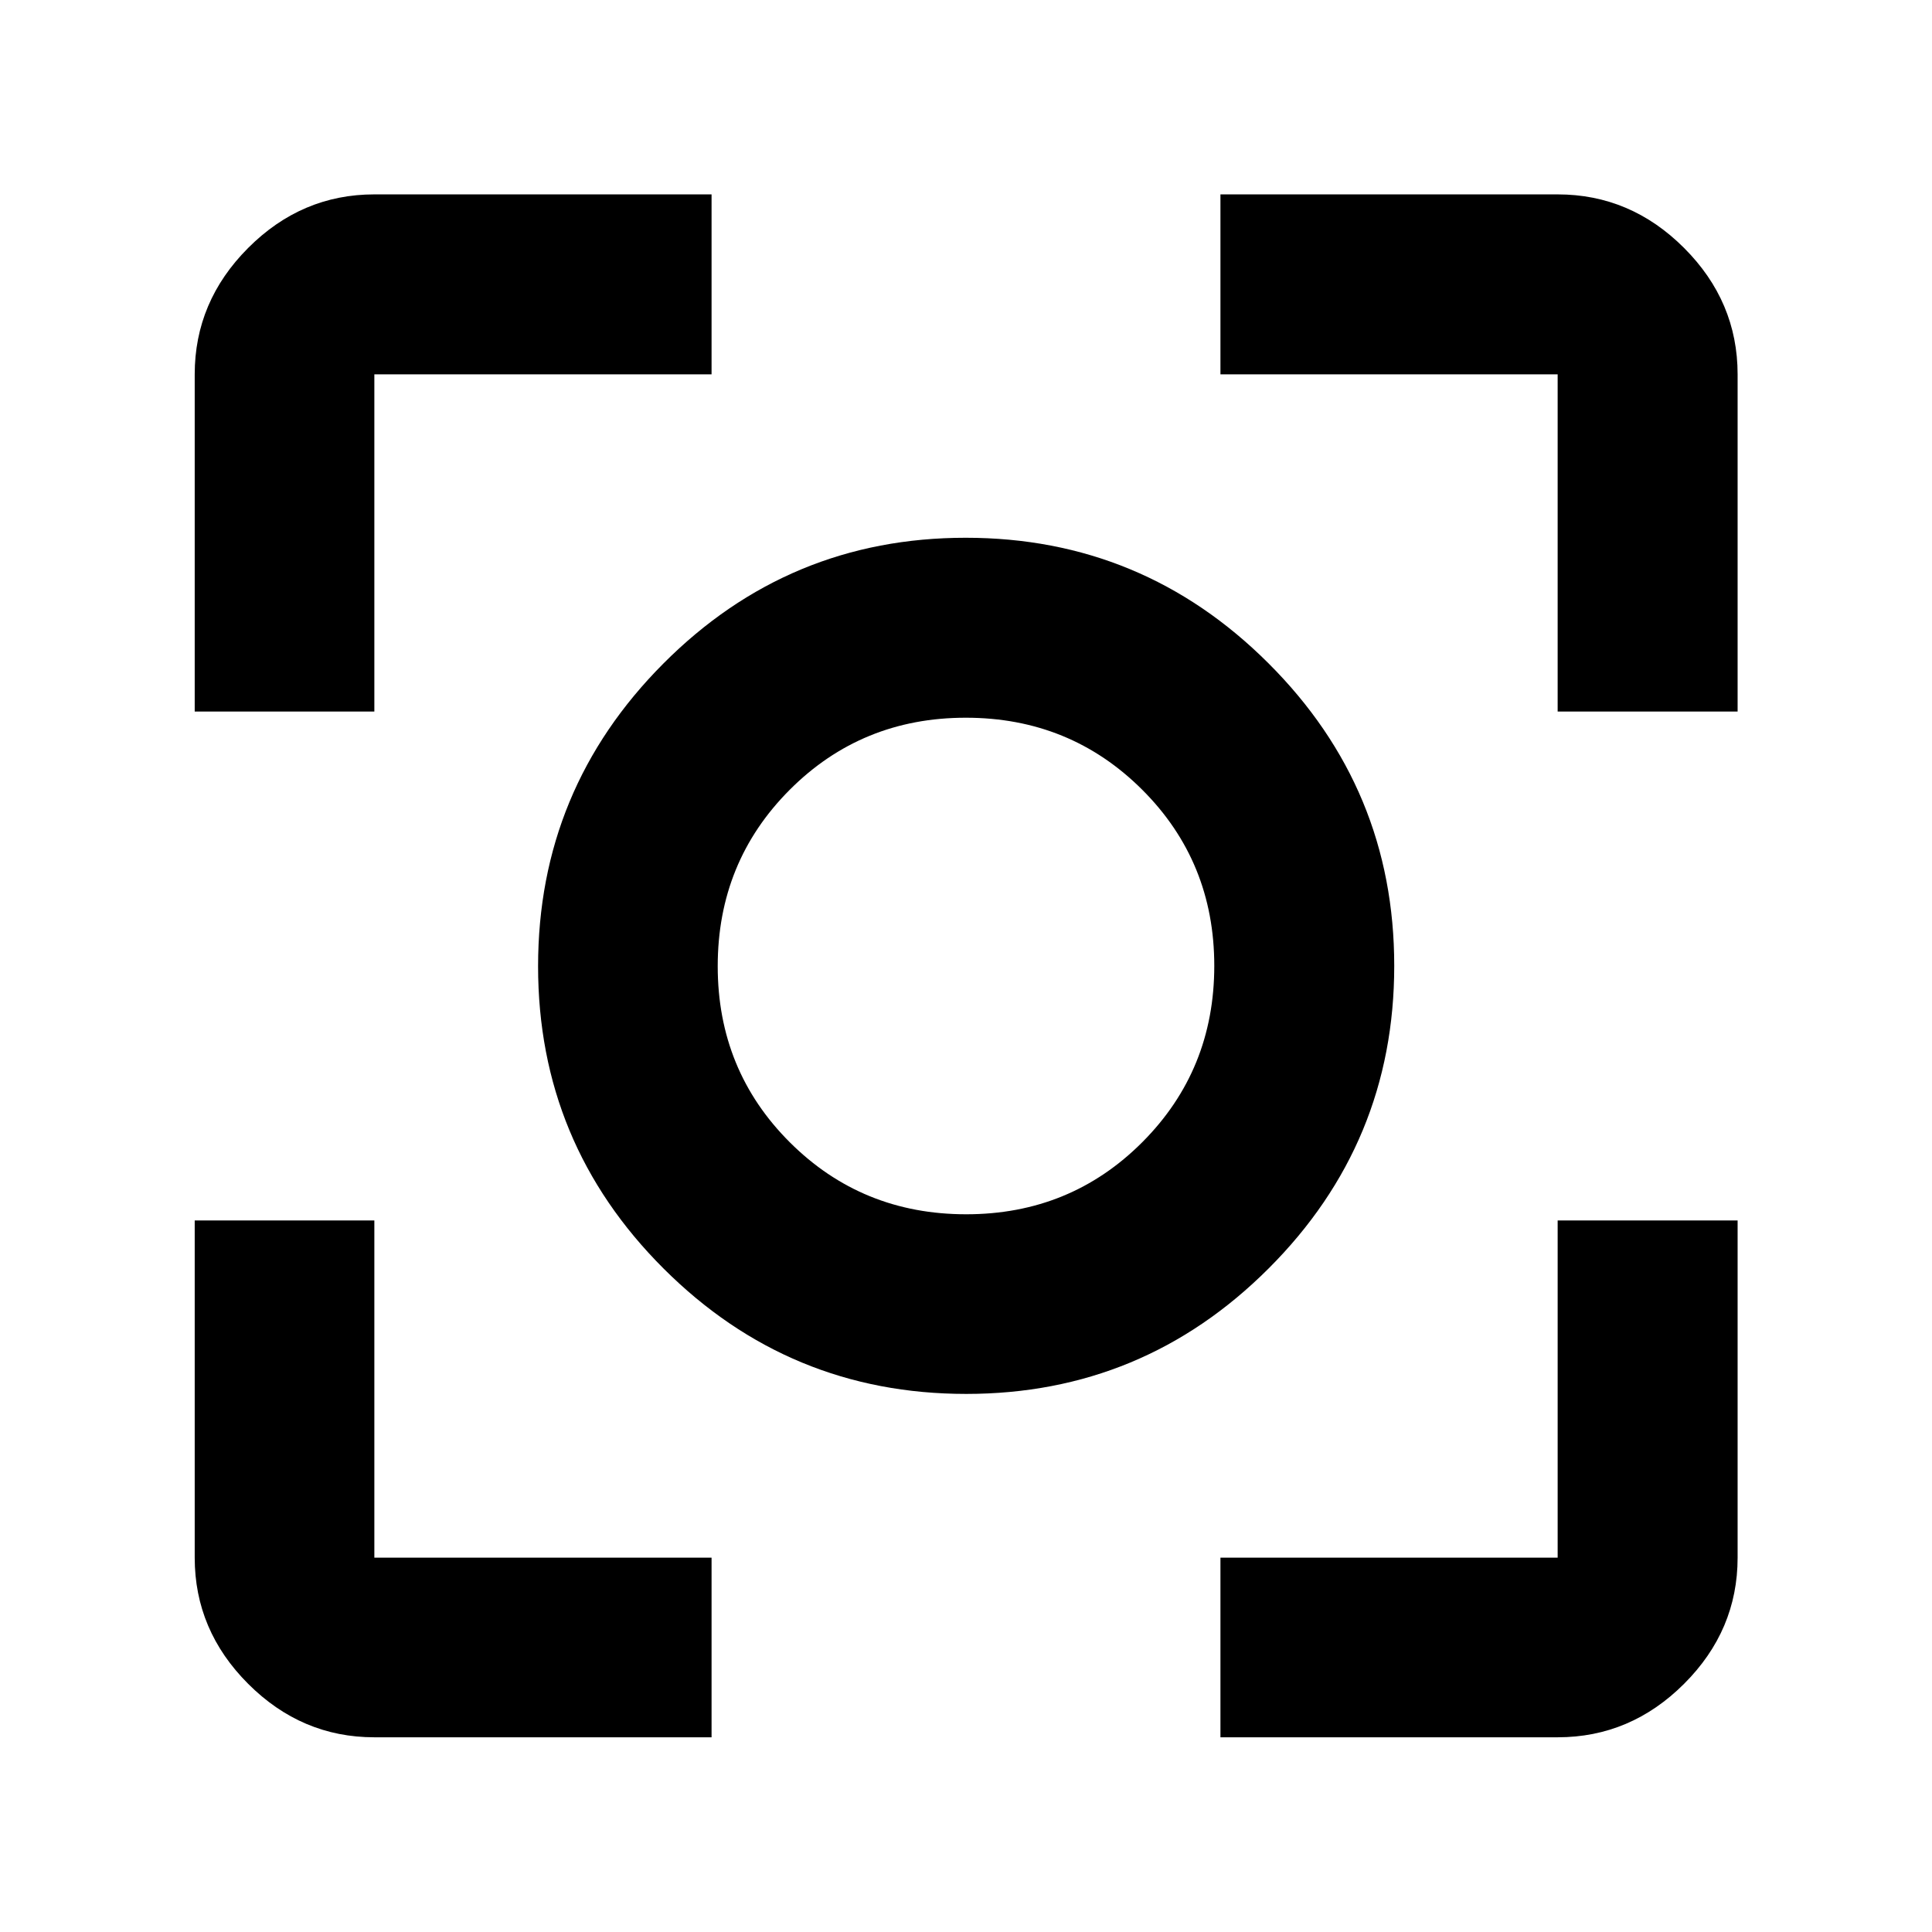 <svg xmlns="http://www.w3.org/2000/svg" height="40" viewBox="0 -960 960 960" width="40"><path d="M186.01-96.75q-36.14 0-62.7-26.56-26.56-26.56-26.56-62.7v-167.56h89.26v167.56h167.56v89.26H186.01Zm420.42 0v-89.26h167.56v-167.56h89.42v167.56q0 36.14-26.61 62.7-26.61 26.56-62.81 26.56H606.43ZM96.75-606.43v-167.56q0-36.2 26.56-62.81t62.7-26.61h167.56v89.42H186.01v167.56H96.75Zm677.24 0v-167.56H606.43v-89.42h167.56q36.2 0 62.81 26.61t26.61 62.81v167.56h-89.42ZM480.08-267.37q-87.96 0-150.33-62.27-62.38-62.26-62.38-150.22 0-87.96 62.27-150.44 62.26-62.49 150.22-62.49 87.96 0 150.44 62.38 62.49 62.37 62.49 150.33 0 87.96-62.38 150.33-62.37 62.38-150.33 62.38Zm.01-89.26q51.77 0 87.53-35.84 35.75-35.84 35.75-87.62 0-51.77-35.84-87.53-35.84-35.75-87.62-35.75-51.77 0-87.53 35.84-35.75 35.84-35.75 87.62 0 51.77 35.84 87.53 35.84 35.75 87.62 35.75ZM480-480Z"/></svg>
